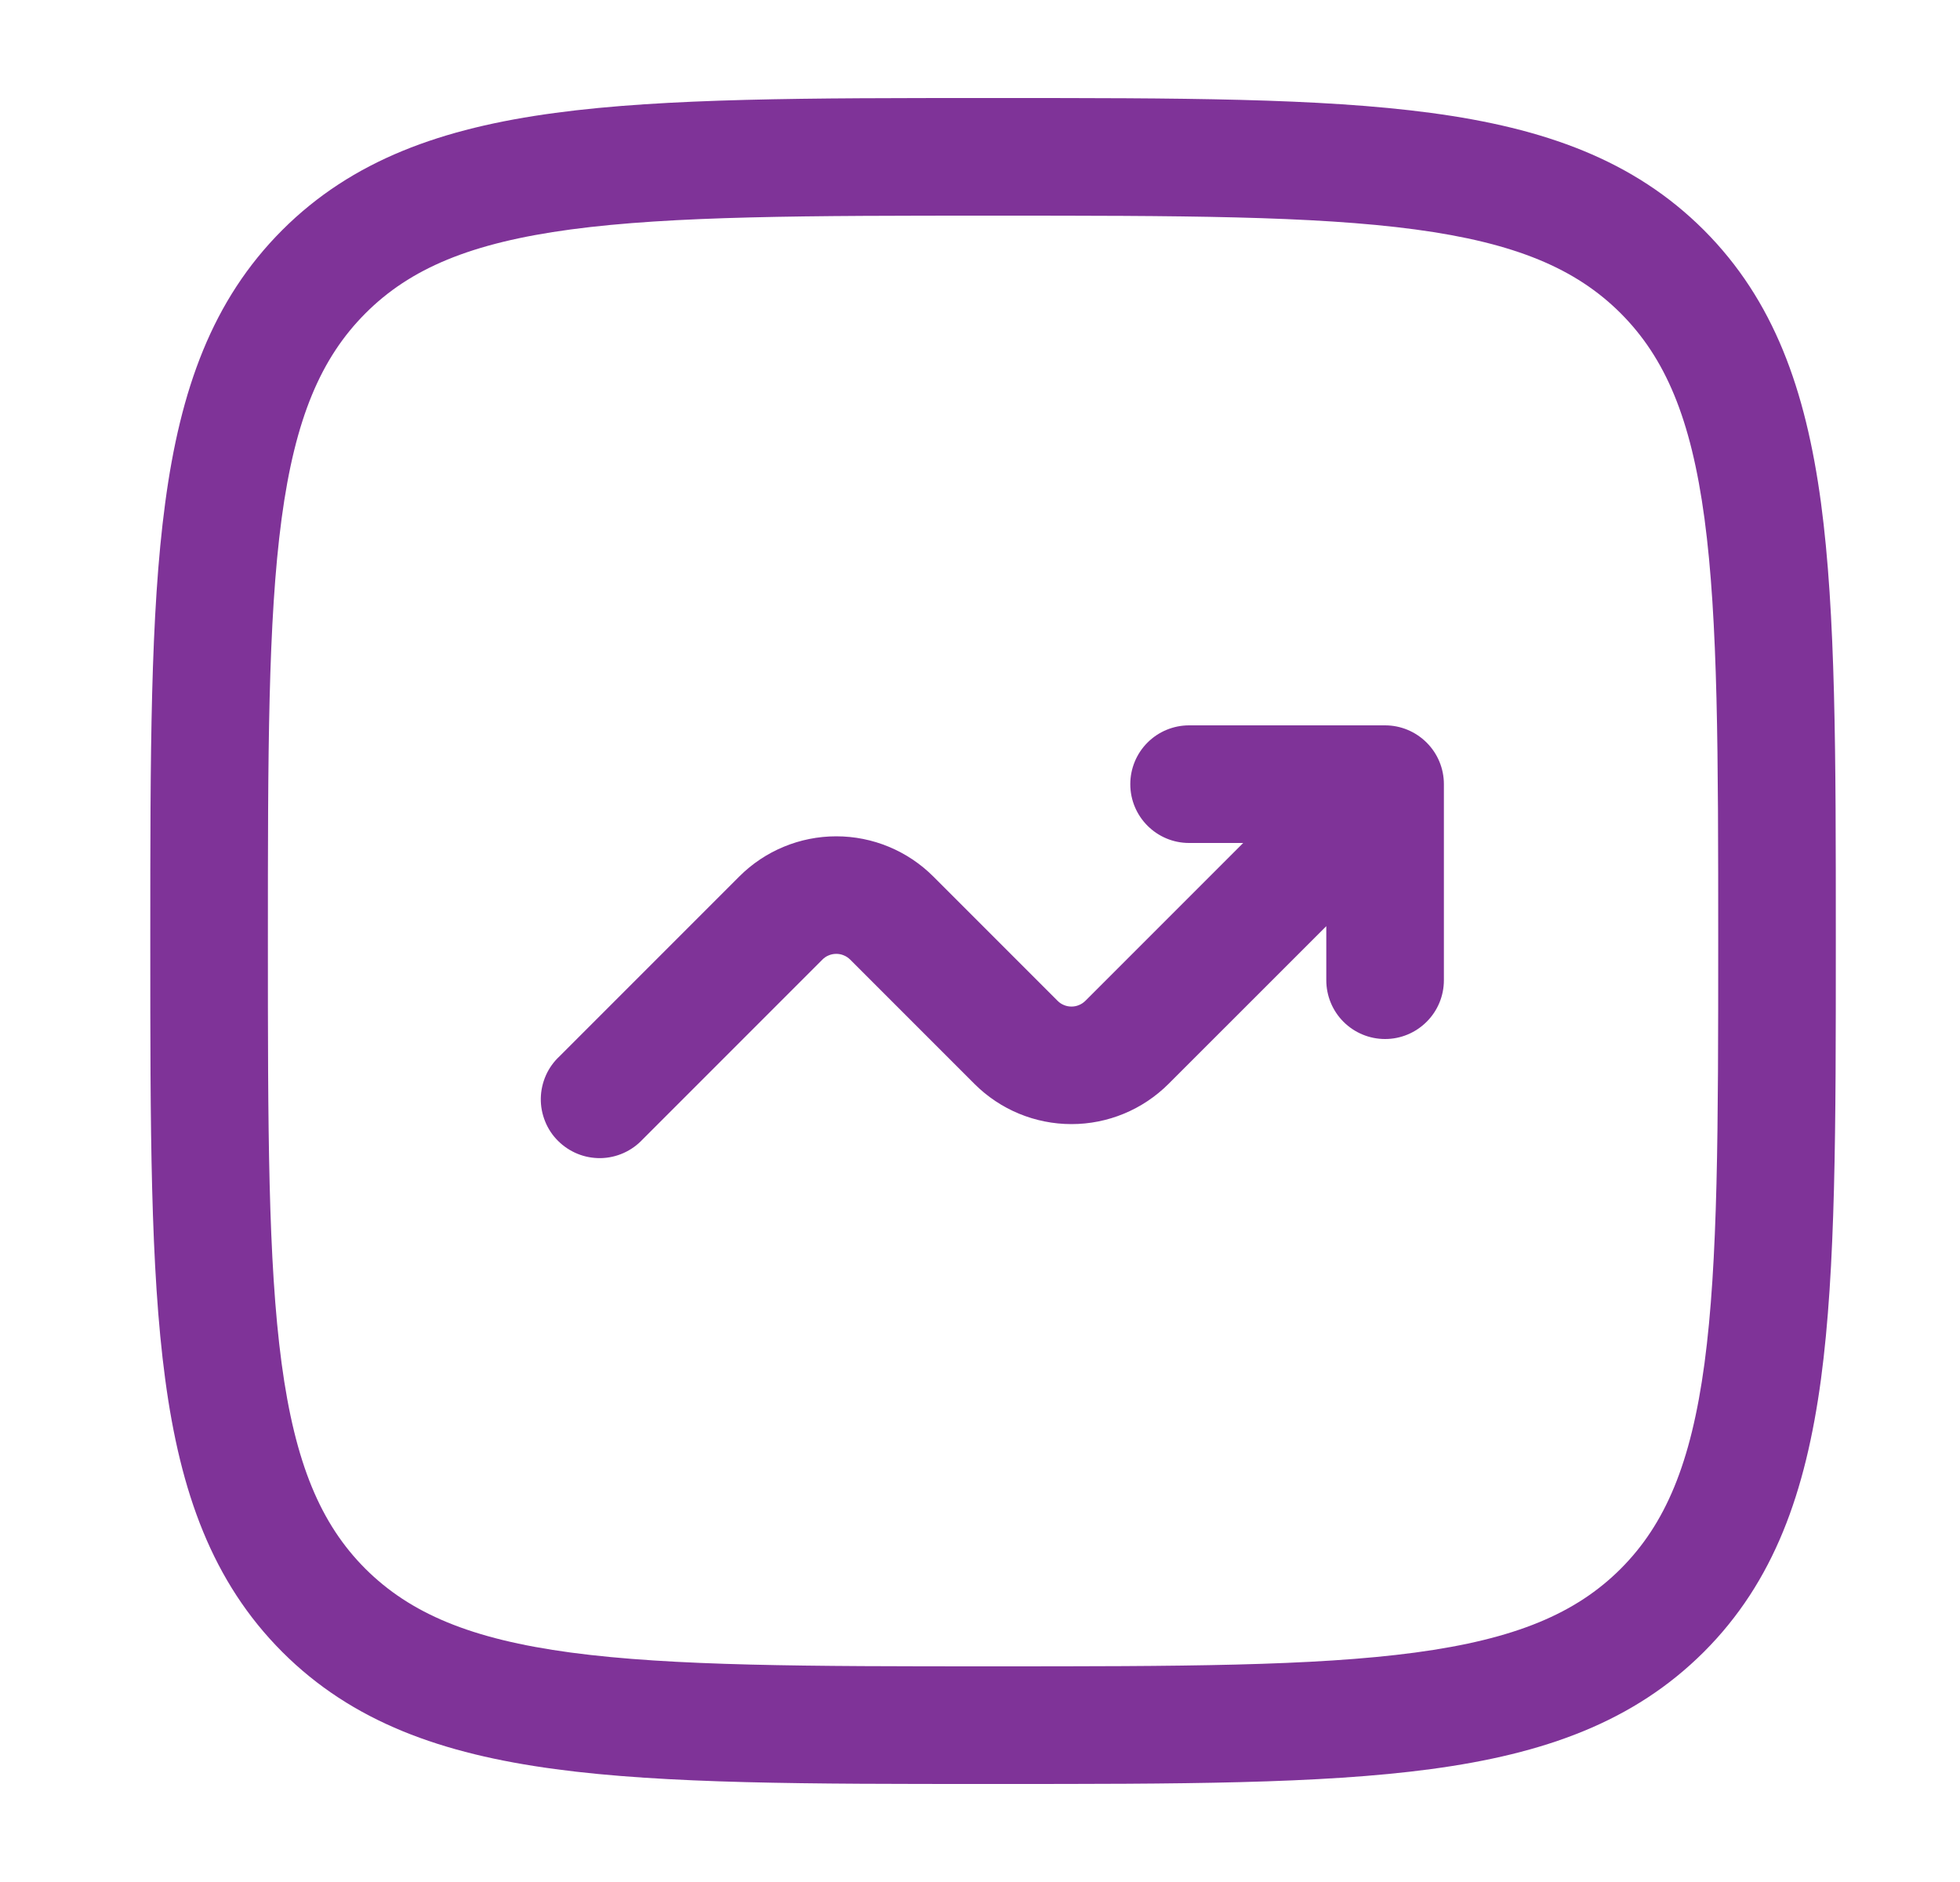<svg width="25" height="24" viewBox="0 0 25 24" fill="none" xmlns="http://www.w3.org/2000/svg">
<path d="M14.417 10C14.417 10.414 14.753 10.75 15.167 10.75H15.857L13.844 12.763C13.82 12.786 13.793 12.805 13.762 12.817C13.732 12.83 13.7 12.836 13.667 12.836C13.634 12.836 13.601 12.83 13.571 12.817C13.54 12.805 13.513 12.786 13.49 12.763L11.904 11.177C11.575 10.849 11.131 10.665 10.667 10.665C10.203 10.665 9.758 10.849 9.43 11.177L7.137 13.47C7.063 13.539 7.004 13.621 6.963 13.713C6.922 13.806 6.9 13.905 6.898 14.005C6.896 14.106 6.915 14.206 6.953 14.3C6.99 14.393 7.046 14.478 7.118 14.549C7.189 14.62 7.274 14.676 7.367 14.714C7.46 14.752 7.56 14.77 7.661 14.769C7.762 14.767 7.861 14.745 7.953 14.704C8.045 14.663 8.128 14.604 8.197 14.53L10.49 12.237C10.513 12.214 10.54 12.195 10.571 12.183C10.601 12.17 10.634 12.164 10.667 12.164C10.7 12.164 10.732 12.17 10.762 12.183C10.793 12.195 10.82 12.214 10.844 12.237L12.43 13.823C12.758 14.151 13.203 14.335 13.667 14.335C14.131 14.335 14.575 14.151 14.904 13.823L16.917 11.811V12.5C16.917 12.699 16.996 12.89 17.136 13.03C17.277 13.171 17.468 13.25 17.667 13.25C17.866 13.25 18.056 13.171 18.197 13.03C18.338 12.89 18.417 12.699 18.417 12.5V10C18.417 9.801 18.338 9.61 18.197 9.47C18.056 9.329 17.866 9.25 17.667 9.25H15.167C14.968 9.25 14.777 9.329 14.636 9.47C14.496 9.61 14.417 9.801 14.417 10Z" fill="#7F3398"/>
<path fill-rule="evenodd" clip-rule="evenodd" d="M12.61 1.25C10.3 1.25 8.492 1.25 7.08 1.44C5.636 1.634 4.495 2.04 3.6 2.934C2.705 3.829 2.3 4.969 2.107 6.414C1.917 7.825 1.917 9.634 1.917 11.943V12.057C1.917 14.366 1.917 16.175 2.107 17.587C2.3 19.031 2.707 20.171 3.6 21.066C4.495 21.961 5.636 22.366 7.08 22.56C8.492 22.75 10.3 22.75 12.61 22.75H12.723C15.033 22.75 16.841 22.75 18.253 22.56C19.698 22.366 20.837 21.96 21.733 21.066C22.628 20.171 23.032 19.031 23.227 17.586C23.416 16.175 23.416 14.366 23.416 12.057V11.943C23.416 9.634 23.416 7.825 23.227 6.413C23.032 4.969 22.627 3.829 21.733 2.934C20.837 2.039 19.698 1.634 18.253 1.44C16.841 1.25 15.033 1.25 12.723 1.25H12.61ZM4.662 3.995C5.231 3.425 6.002 3.098 7.28 2.926C8.581 2.752 10.289 2.75 12.666 2.75C15.044 2.75 16.753 2.752 18.052 2.926C19.331 3.098 20.102 3.426 20.672 3.995C21.241 4.565 21.569 5.335 21.741 6.614C21.915 7.914 21.916 9.622 21.916 12C21.916 14.378 21.915 16.086 21.741 17.386C21.569 18.665 21.241 19.436 20.672 20.006C20.102 20.575 19.331 20.902 18.052 21.074C16.753 21.248 15.044 21.25 12.666 21.25C10.289 21.25 8.581 21.248 7.28 21.074C6.002 20.902 5.231 20.574 4.66 20.005C4.091 19.435 3.764 18.665 3.592 17.386C3.418 16.086 3.417 14.378 3.417 12C3.417 9.622 3.418 7.914 3.592 6.614C3.764 5.335 4.093 4.565 4.662 3.995Z" fill="#7F3398"/>
</svg>
